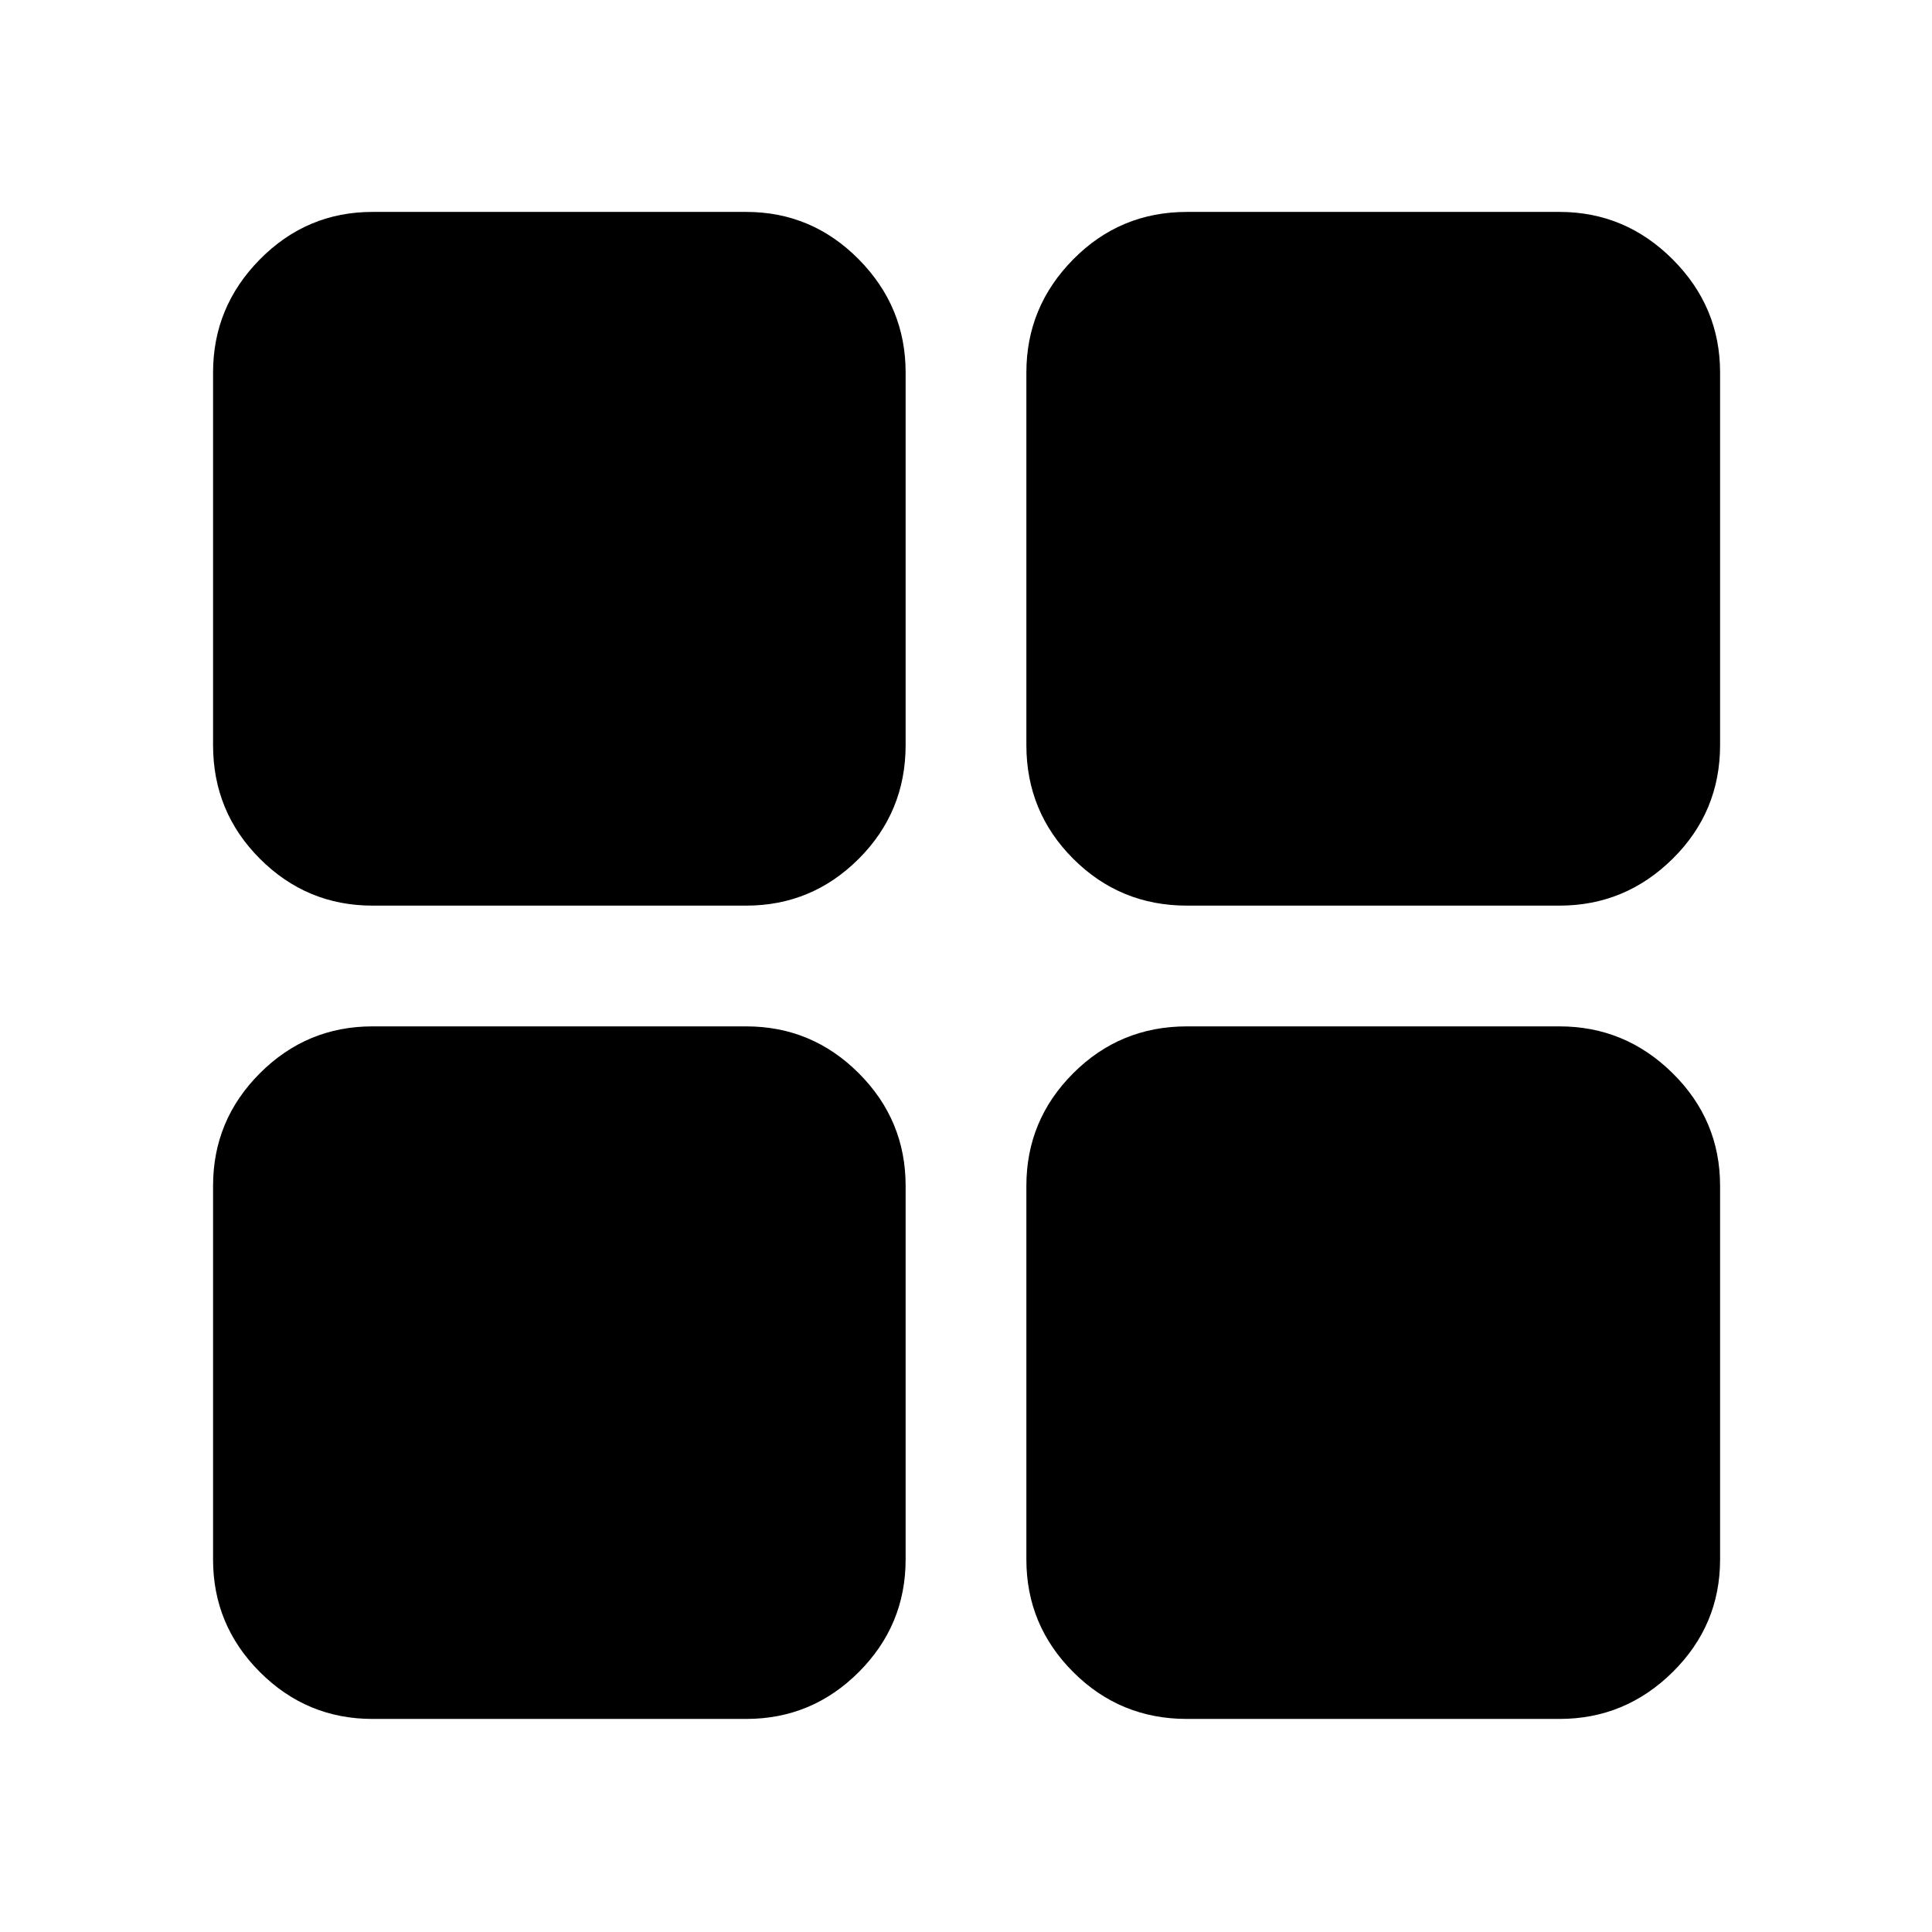 <svg xmlns="http://www.w3.org/2000/svg" width="48" height="48" viewBox="0 -960 960 960"><path d="M185.09-510q-32.65 0-55.94-23.28-23.28-23.29-23.28-56.5v-185.13q0-32.65 23.28-56.22 23.29-23.57 55.94-23.57h185.69q32.65 0 55.94 23.57Q450-807.56 450-774.91v185.13q0 33.21-23.28 56.5Q403.43-510 370.78-510H185.09Zm0 404.13q-32.65 0-55.94-23.28-23.28-23.29-23.28-55.94v-185.69q0-32.65 23.28-55.94Q152.44-450 185.09-450h185.69q32.65 0 55.94 23.28Q450-403.43 450-370.78v185.69q0 32.65-23.28 55.94-23.29 23.28-55.94 23.28H185.09ZM589.78-510q-33.21 0-56.5-23.28Q510-556.57 510-589.78v-185.13q0-32.65 23.28-56.22 23.29-23.57 56.5-23.57h185.13q32.65 0 56.22 23.57t23.57 56.22v185.13q0 33.21-23.57 56.5Q807.56-510 774.91-510H589.78Zm0 404.13q-33.21 0-56.5-23.28Q510-152.44 510-185.09v-185.69q0-32.65 23.28-55.94Q556.57-450 589.78-450h185.13q32.65 0 56.22 23.28 23.57 23.29 23.57 55.94v185.69q0 32.65-23.57 55.94-23.57 23.28-56.22 23.28H589.78Z"/></svg>